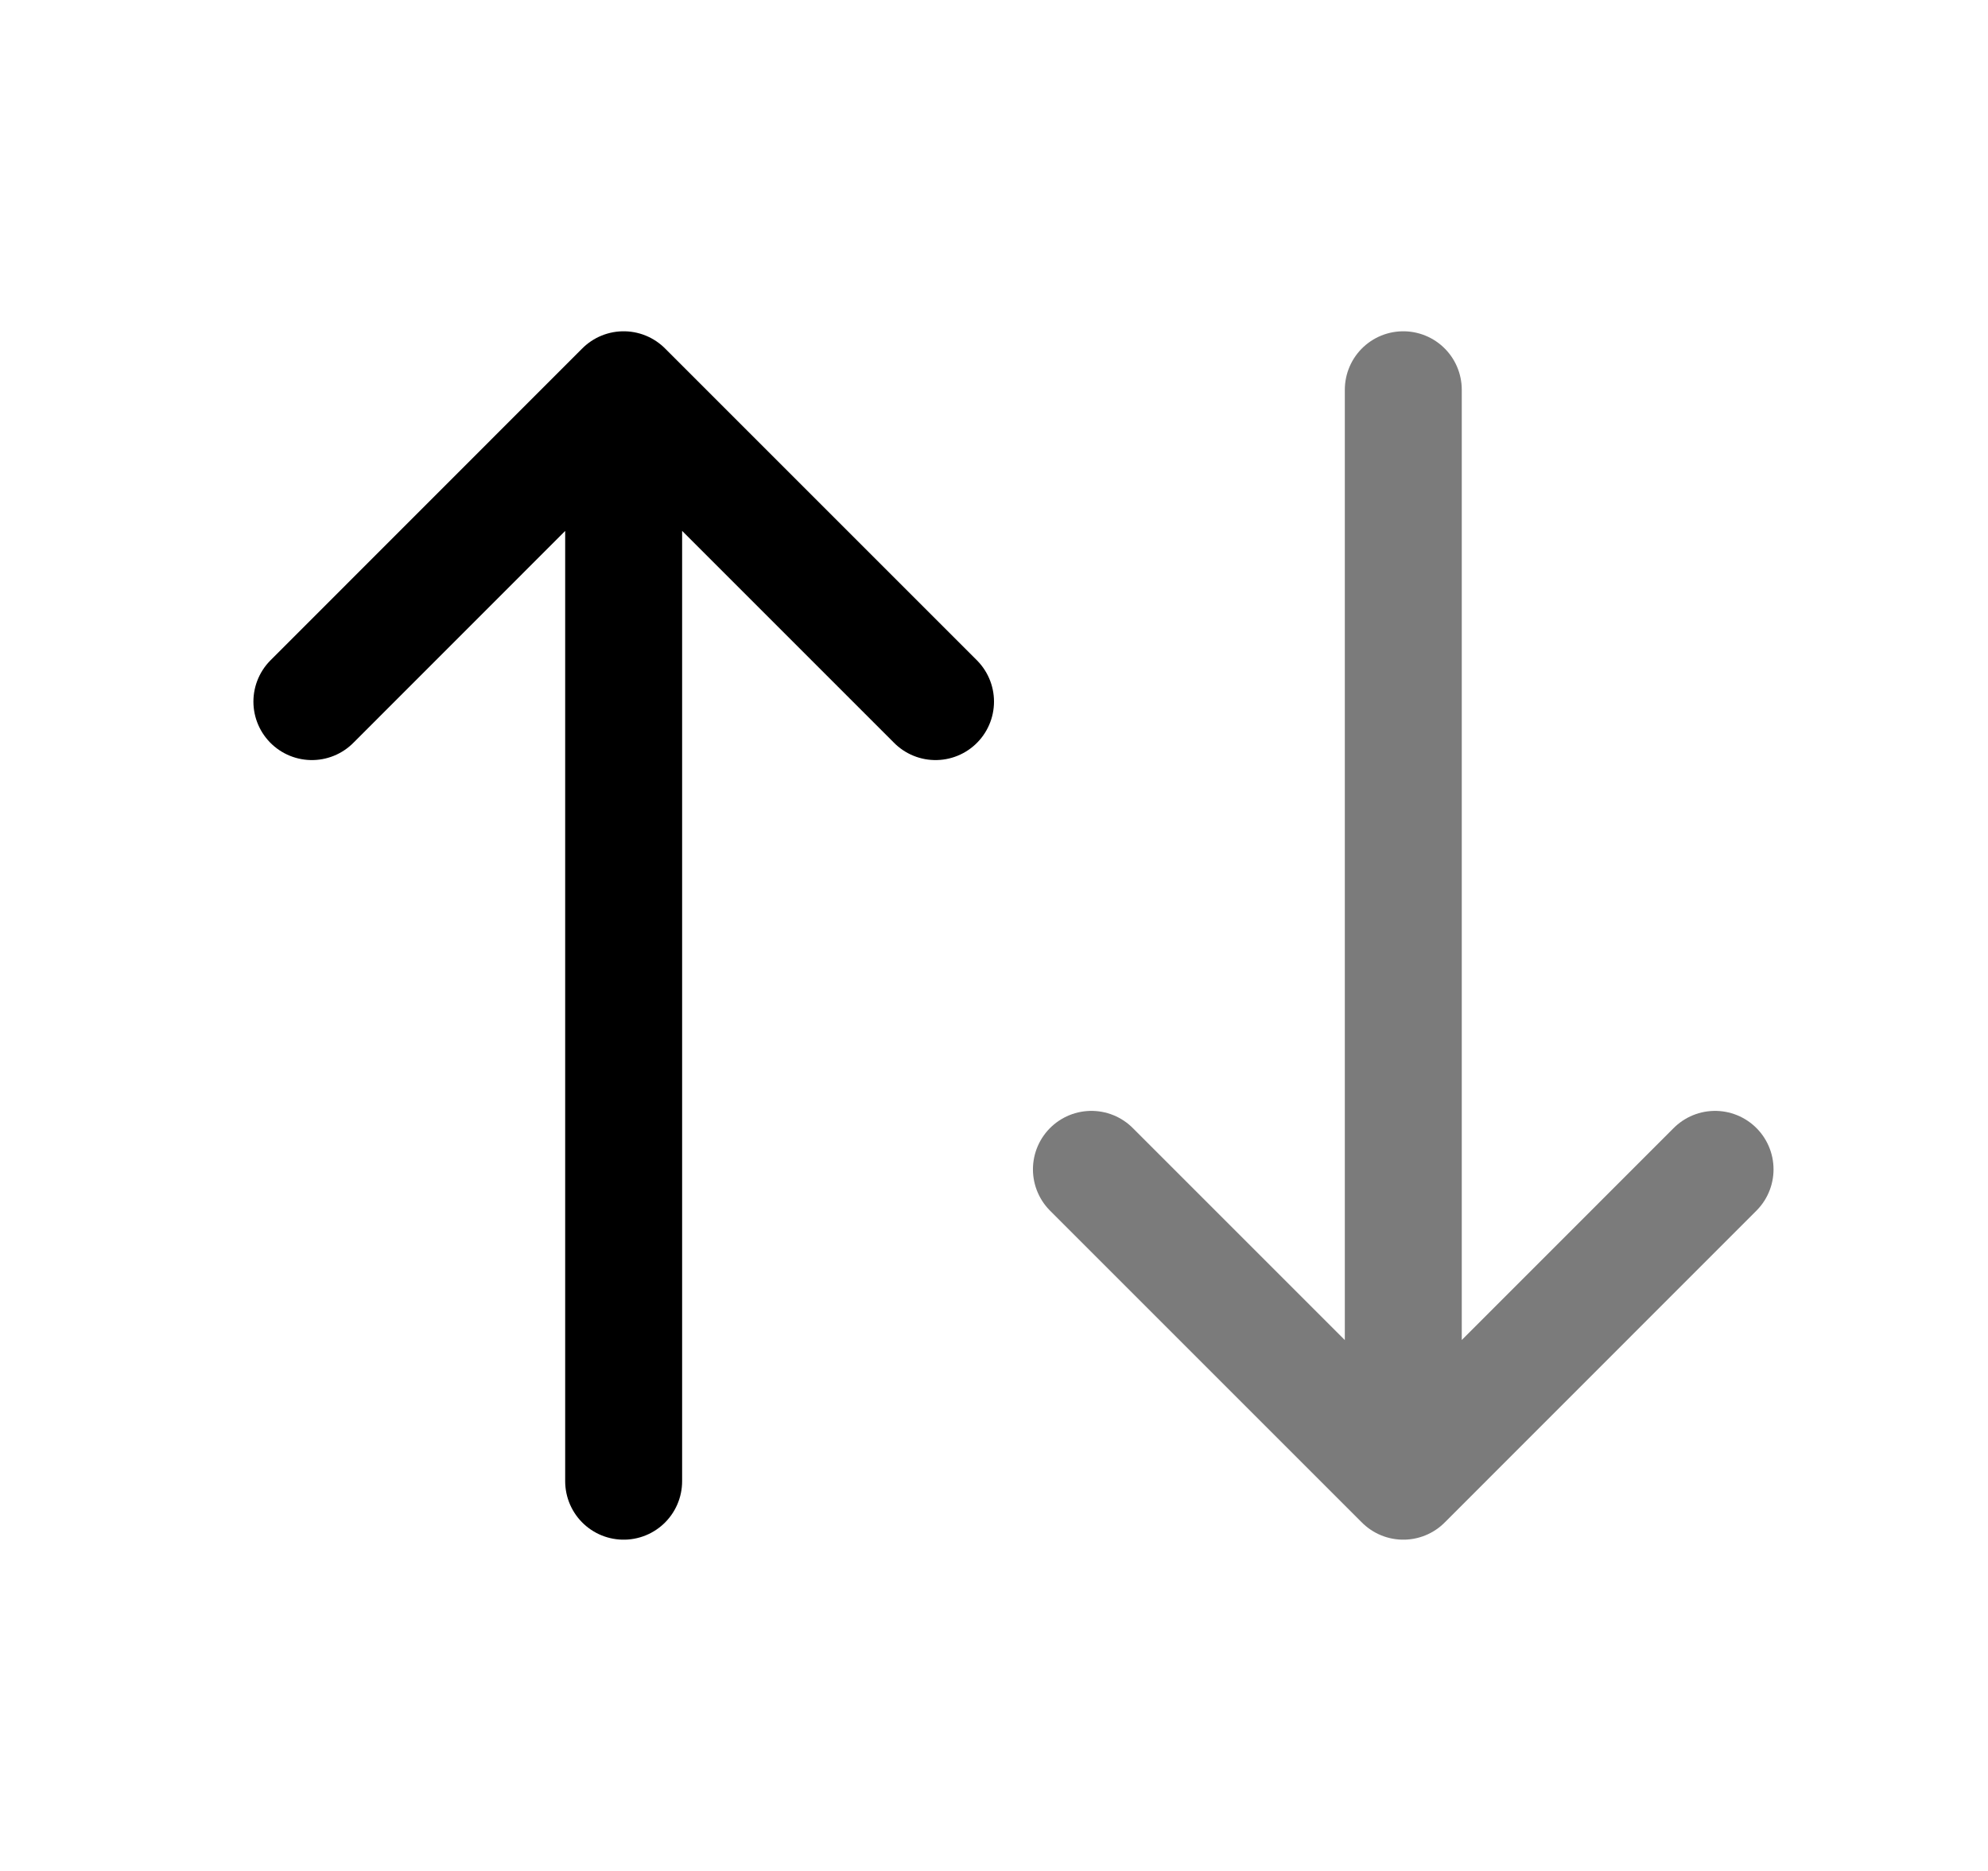 <svg width="17" height="16" viewBox="0 0 17 16" fill="none" xmlns="http://www.w3.org/2000/svg">
<g id="Not Sorted">
<path id="Vector" d="M2.667 6L5.333 3.333M5.333 3.333L8 6M5.333 3.333V12.667" stroke="black" stroke-linecap="round" stroke-linejoin="round"/>
<path id="Vector_2" d="M14.666 10L12 12.667M12 12.667L9.333 10M12 12.667V3.333" stroke="#7B7B7B" stroke-linecap="round" stroke-linejoin="round"/>
</g>
</svg>
